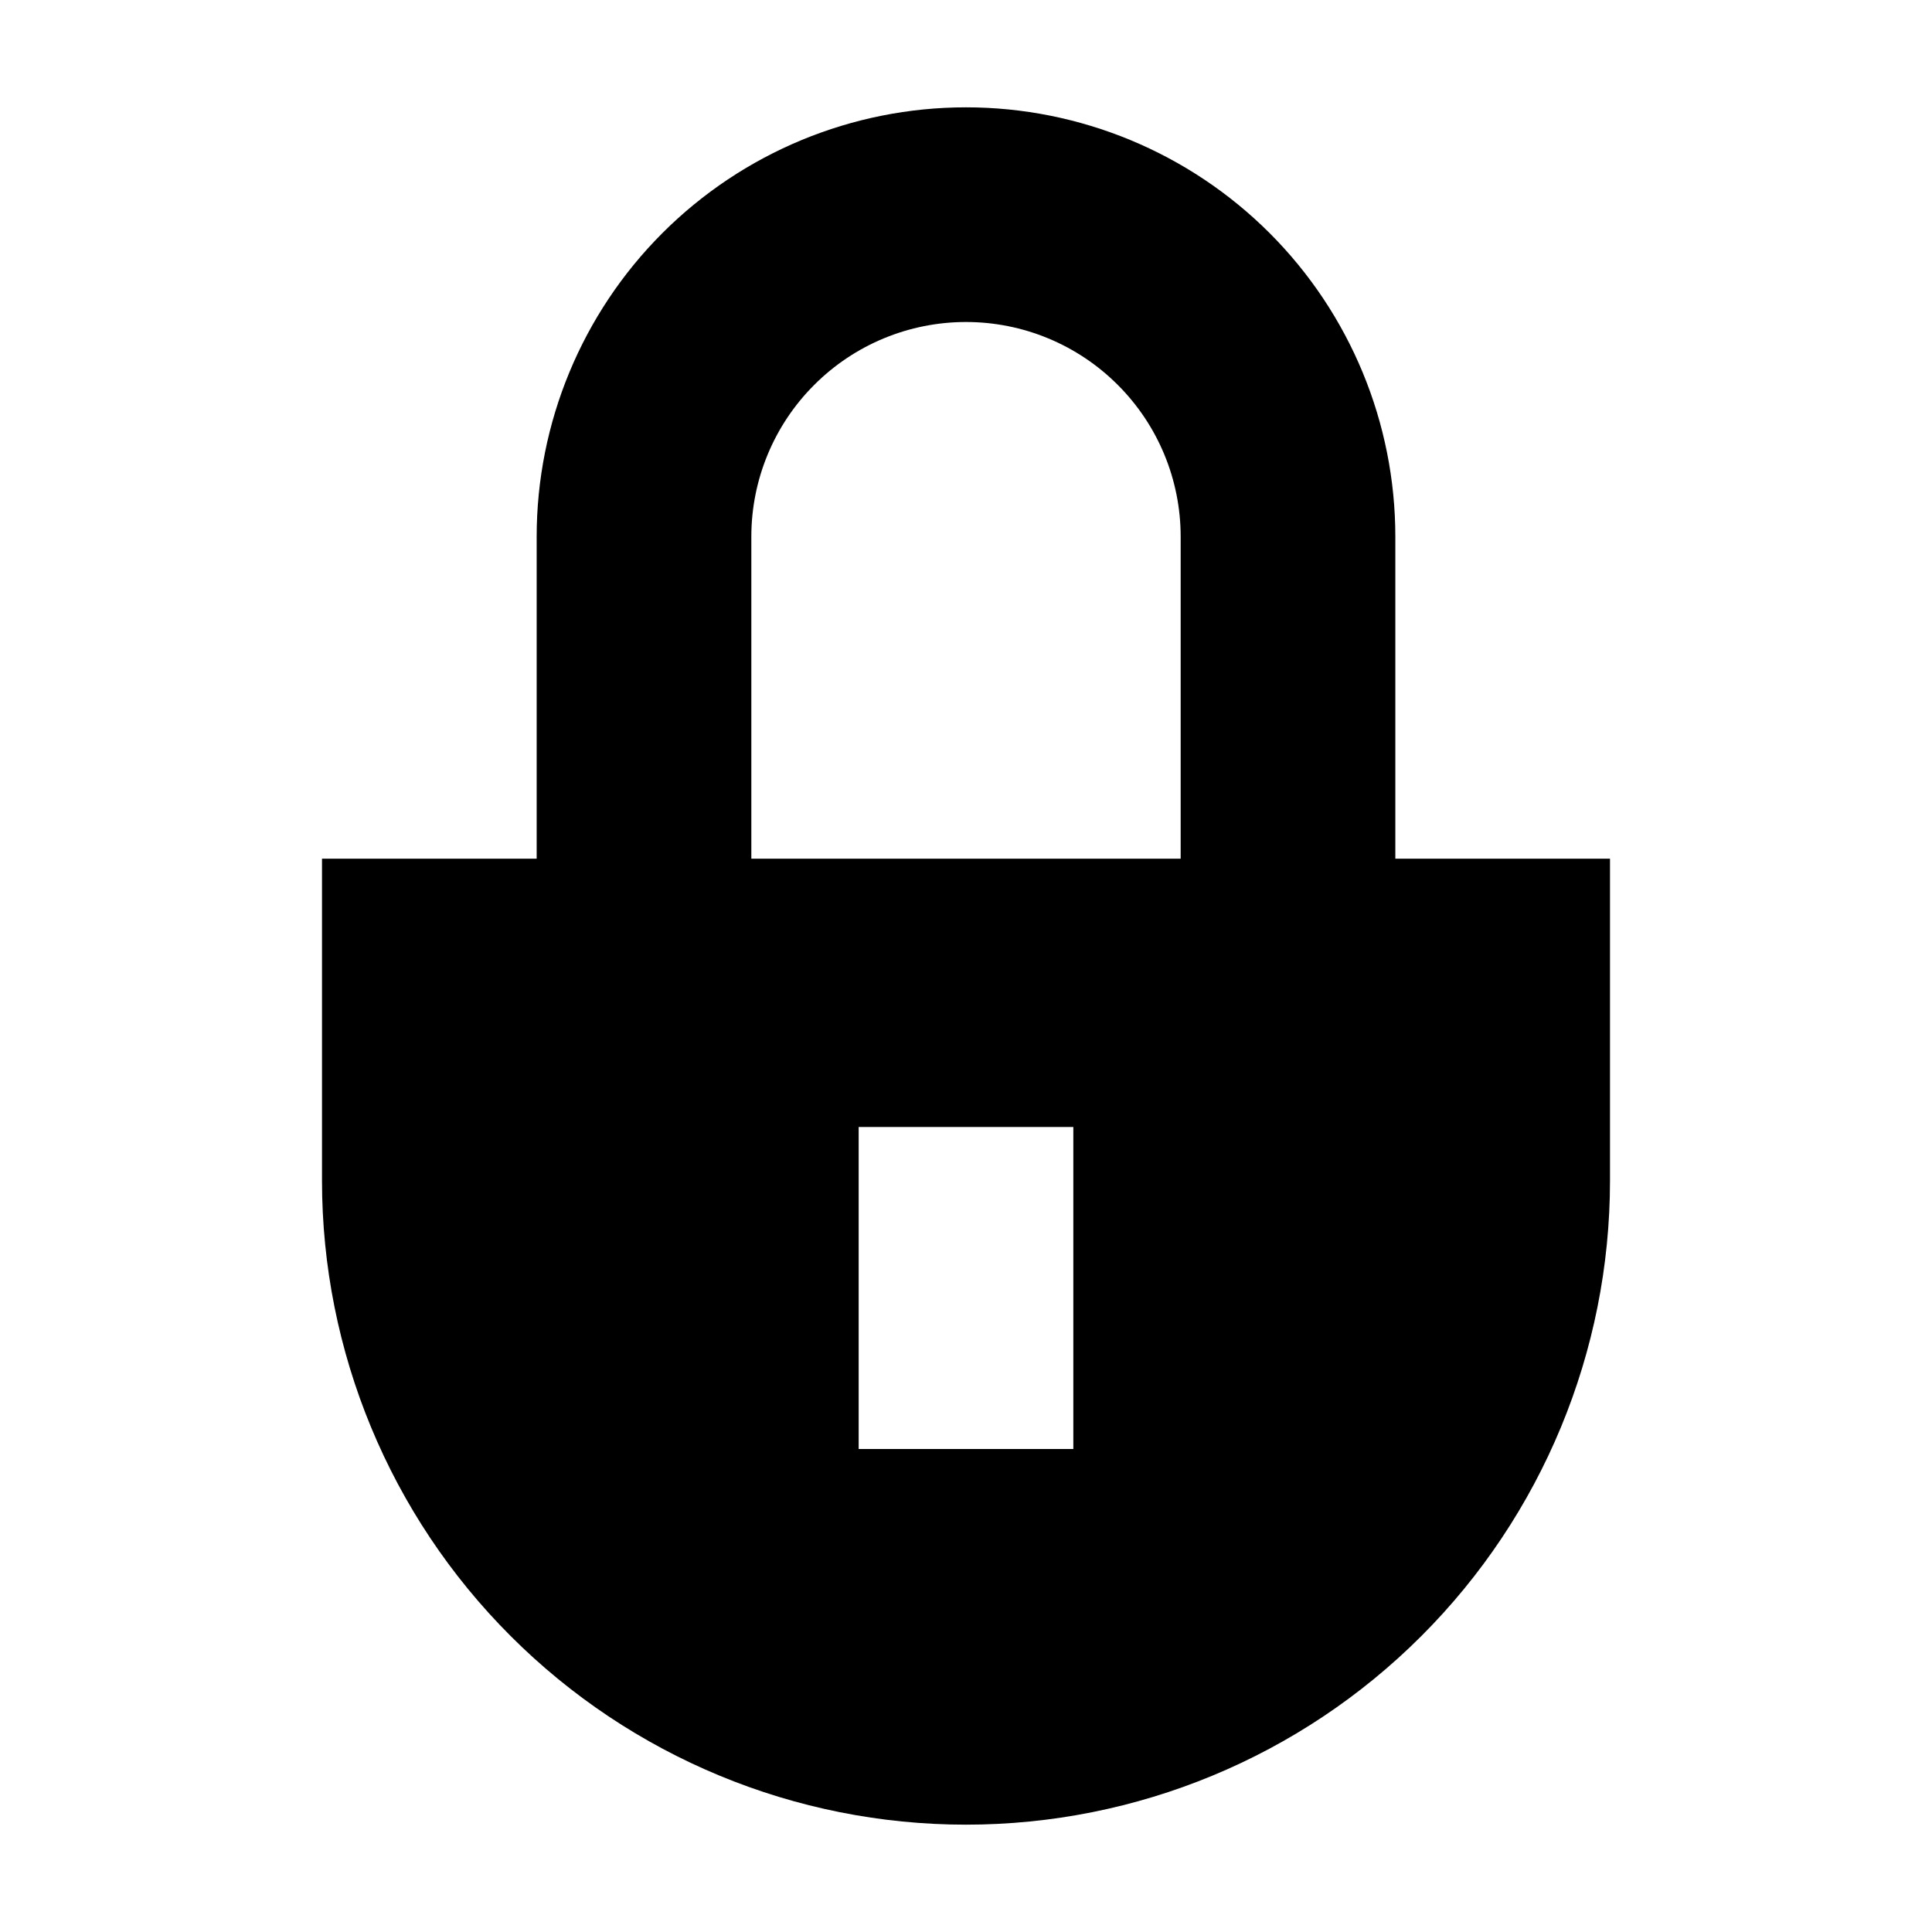 <?xml version="1.0"?>
<svg xmlns="http://www.w3.org/2000/svg" viewBox="0 0 36 36" fill="none">
  <path fill="currentColor" d="M26 16V10C26 7.878 25.157 5.843 23.657 4.343C22.157 2.843 20.122 2 18 2C15.878 2 13.843 2.843 12.343 4.343C10.843 5.843 10 7.878 10 10V16H6V22C6 25.183 7.264 28.235 9.515 30.485C11.765 32.736 14.817 34 18 34C21.183 34 24.235 32.736 26.485 30.485C28.736 28.235 30 25.183 30 22V16H26ZM20 27H16V21H20V27ZM22 16H14V10C14 8.939 14.421 7.922 15.172 7.172C15.922 6.421 16.939 6 18 6C19.061 6 20.078 6.421 20.828 7.172C21.579 7.922 22 8.939 22 10V16Z"/>
</svg>
